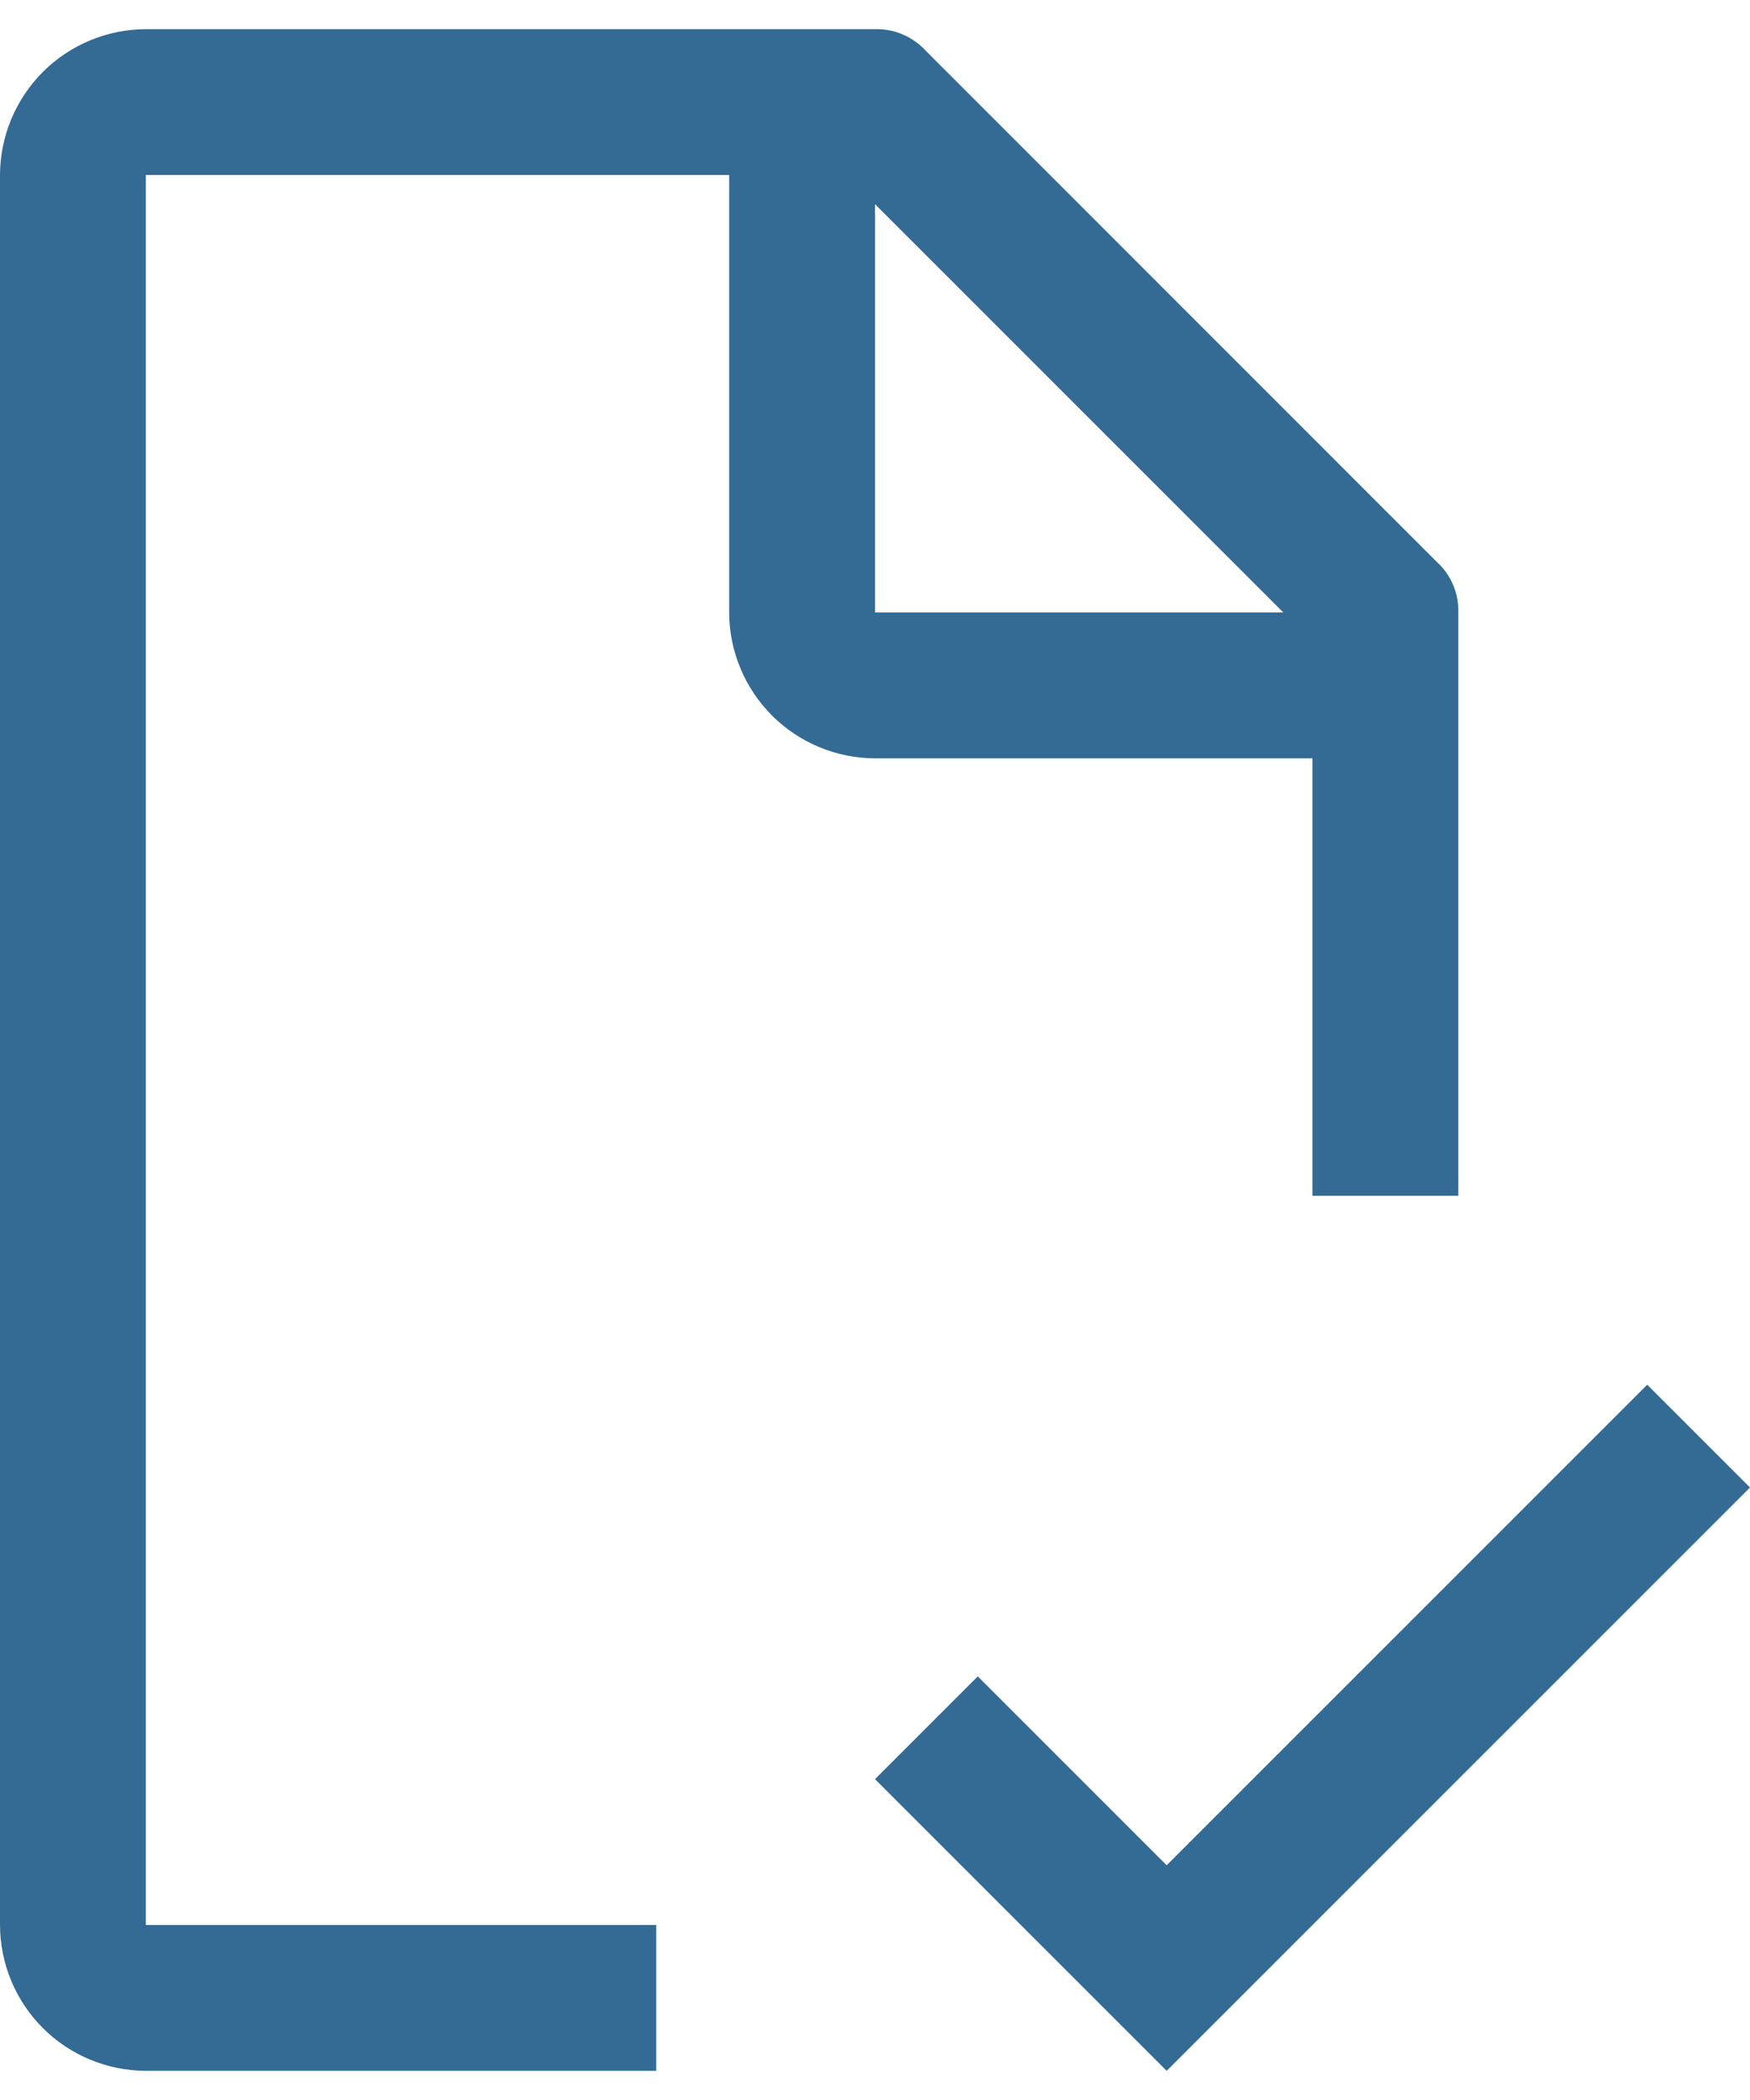 <svg width="15" height="18" viewBox="0 0 15 18" fill="none" xmlns="http://www.w3.org/2000/svg">
<path d="M10 15.988L8.381 14.369L7.5 15.25L10 17.75L15 12.75L14.119 11.869L10 15.988Z" fill="#00467A" fill-opacity="0.8"/>
<path d="M5.625 16.5H1.25V1.5H6.25V5.25C6.251 5.581 6.383 5.899 6.617 6.133C6.851 6.367 7.169 6.499 7.5 6.5H11.25V10.25H12.5V5.25C12.502 5.168 12.487 5.086 12.454 5.011C12.422 4.935 12.373 4.868 12.312 4.813L7.938 0.438C7.882 0.377 7.815 0.328 7.739 0.296C7.664 0.263 7.582 0.248 7.5 0.25H1.25C0.919 0.251 0.601 0.383 0.367 0.617C0.133 0.852 0.001 1.169 0 1.5V16.5C0.001 16.831 0.133 17.149 0.367 17.383C0.601 17.617 0.919 17.749 1.25 17.75H5.625V16.5ZM7.5 1.75L11 5.25H7.5V1.75Z" fill="#00467A" fill-opacity="0.8"/>
</svg>
